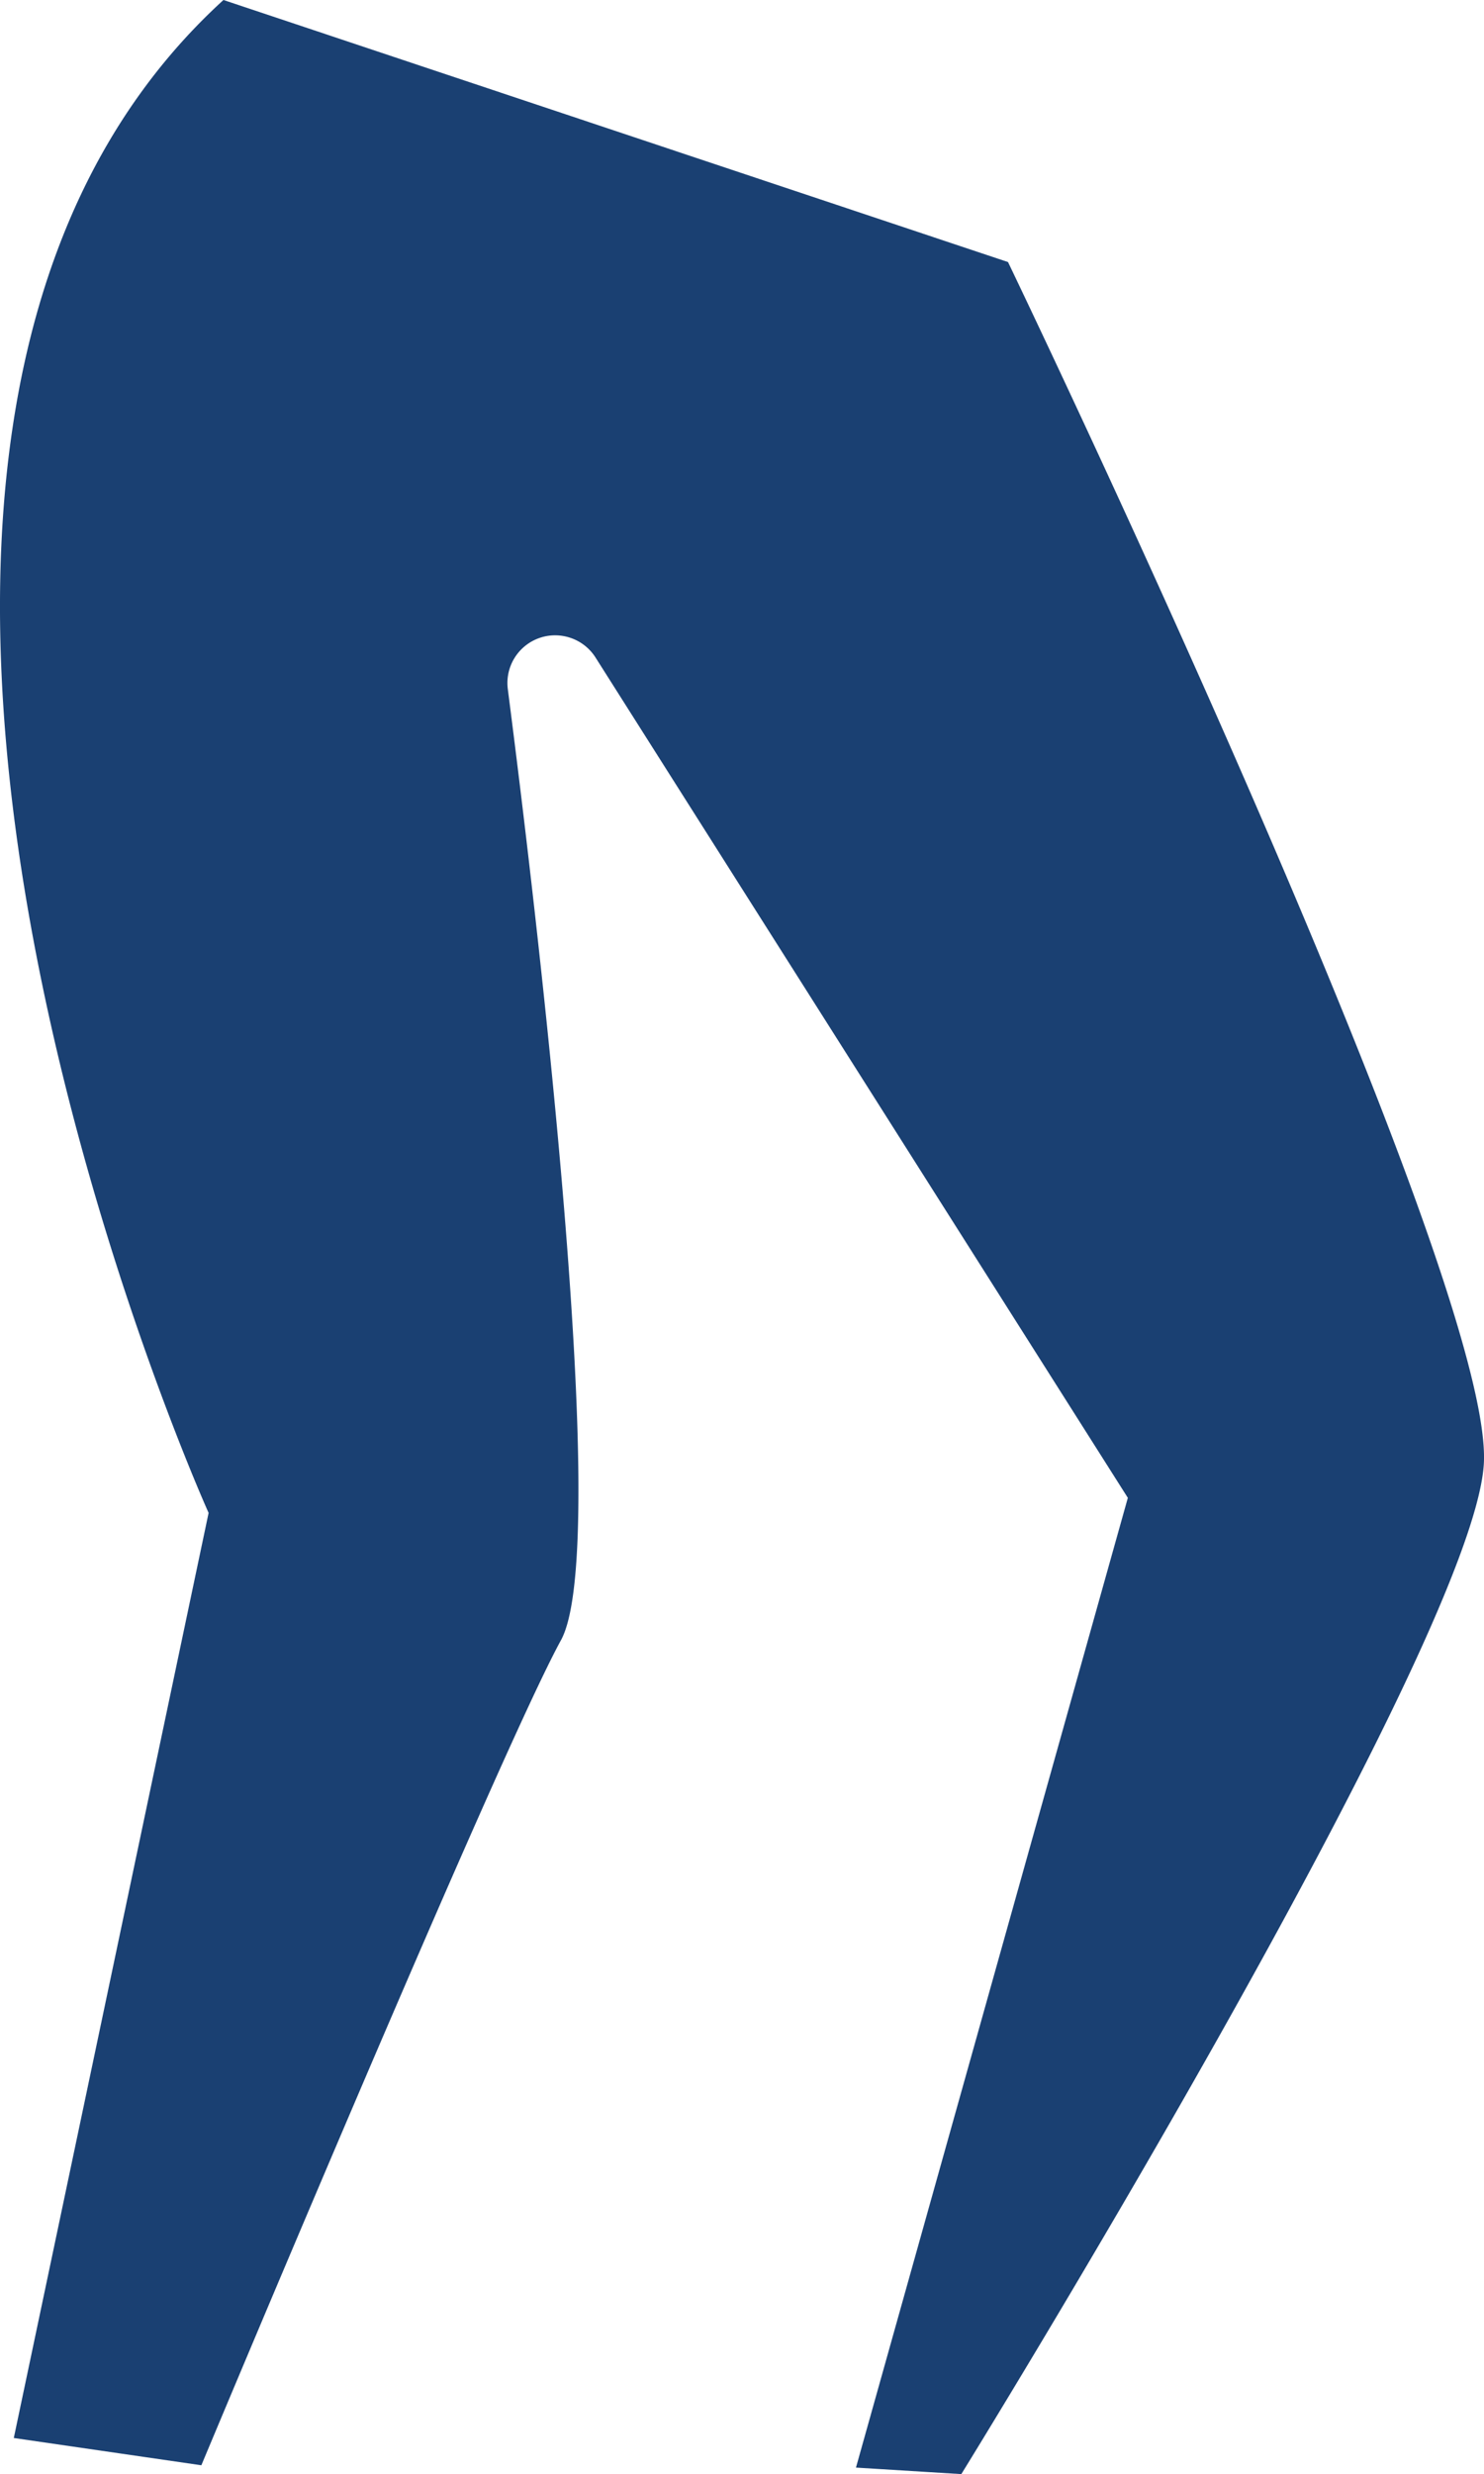<svg xmlns="http://www.w3.org/2000/svg" width="73.459" height="122.39" viewBox="0 0 73.459 122.39"><defs><style>.a{fill:#1a4072;}</style></defs><path class="a" d="M1081.418,564.168l-38.836-12.963c-24.451,22.3-.735,74.839-.735,74.839l-9.643,45.763,9.284,1.349s14.719-35.2,17.8-40.812c2.581-4.692-1.3-36.724-2.63-47.05a2.36,2.36,0,0,1,2.763-2.623h0A2.362,2.362,0,0,1,1061,583.73L1087.35,625.3l-13.458,47.971,5.215.322s25.179-40.715,25.86-49.9S1081.418,564.168,1081.418,564.168Z" transform="translate(-1031.521 -551.205)"/></svg>